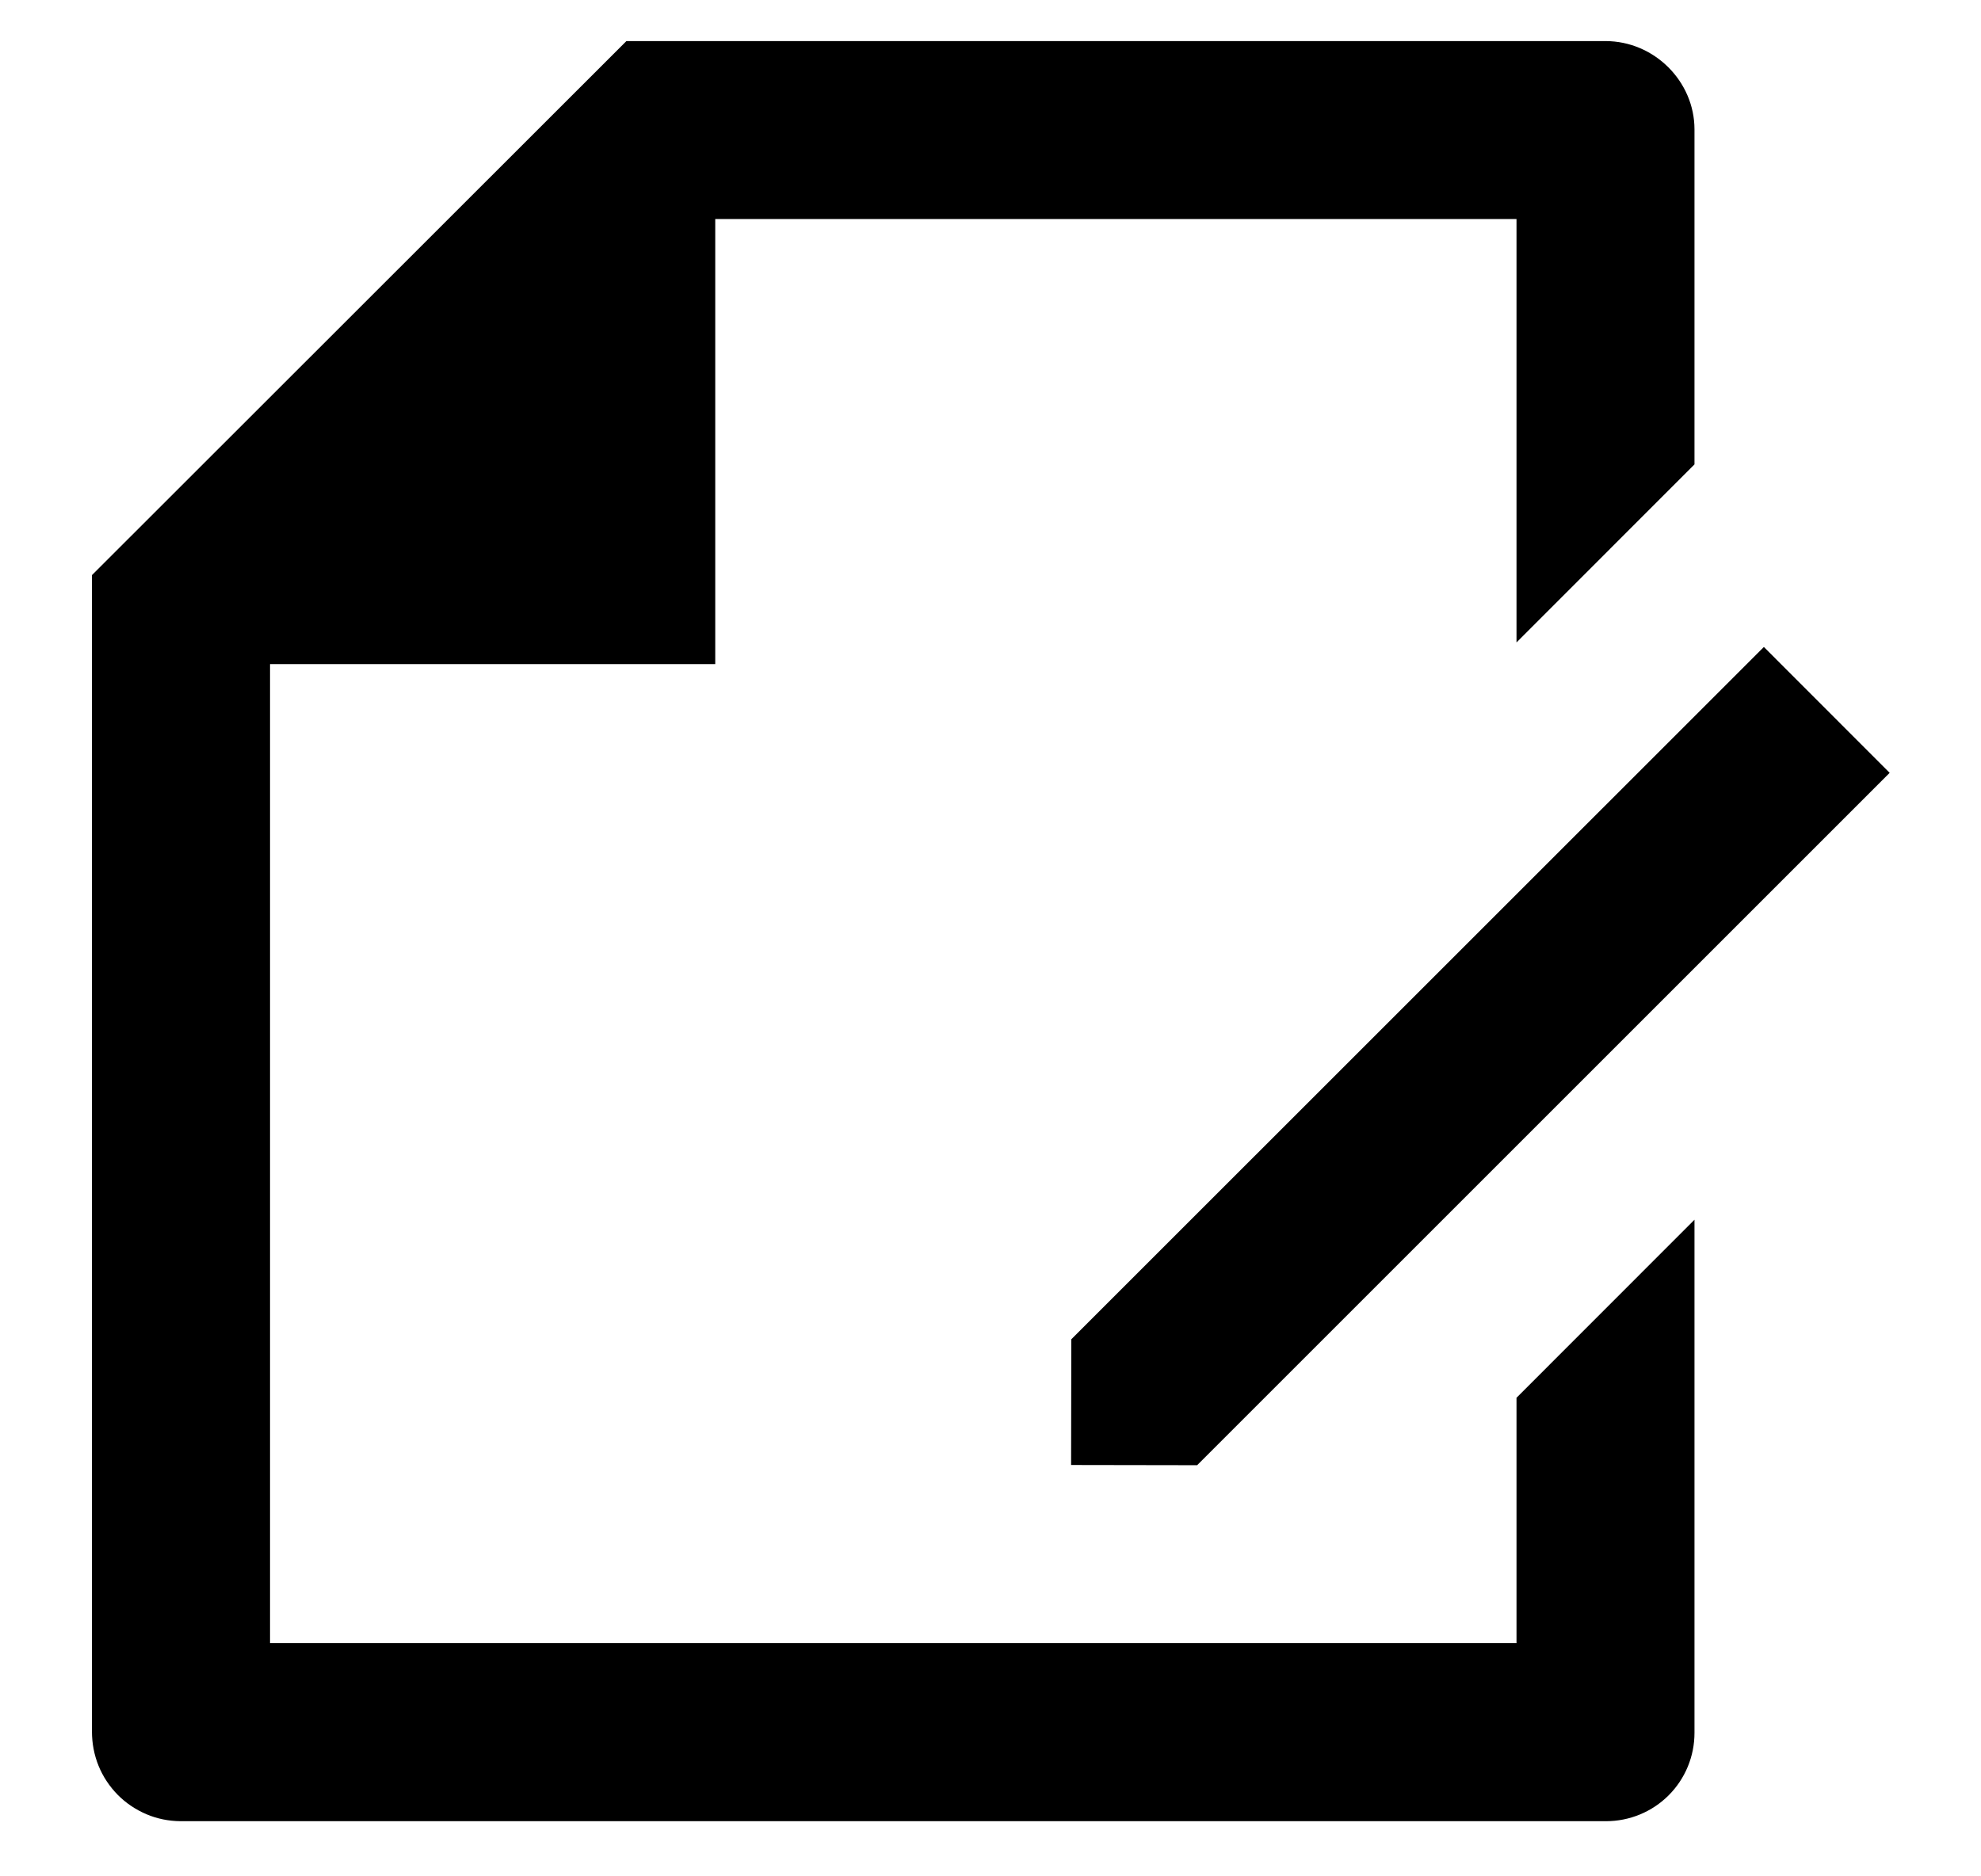 <svg width="19" height="18" viewBox="0 0 19 18" fill="none" xmlns="http://www.w3.org/2000/svg">
<path d="M16.252 4.455L14.545 6.163V2.101H6.86V6.371H2.59V15.763H14.545V13.409L16.252 11.701V16.624C16.252 16.849 16.163 17.064 16.004 17.223C15.845 17.382 15.629 17.471 15.404 17.471H1.73C1.618 17.47 1.507 17.448 1.404 17.404C1.301 17.36 1.207 17.297 1.128 17.217C1.05 17.137 0.987 17.043 0.945 16.939C0.903 16.835 0.882 16.724 0.882 16.611V5.517L6.008 0.394H15.397C15.868 0.394 16.252 0.782 16.252 1.241V4.455ZM16.917 6.206L18.124 7.414L11.482 14.056L10.273 14.054L10.275 12.848L16.917 6.207V6.206Z" fill="#000000"/>
</svg>
